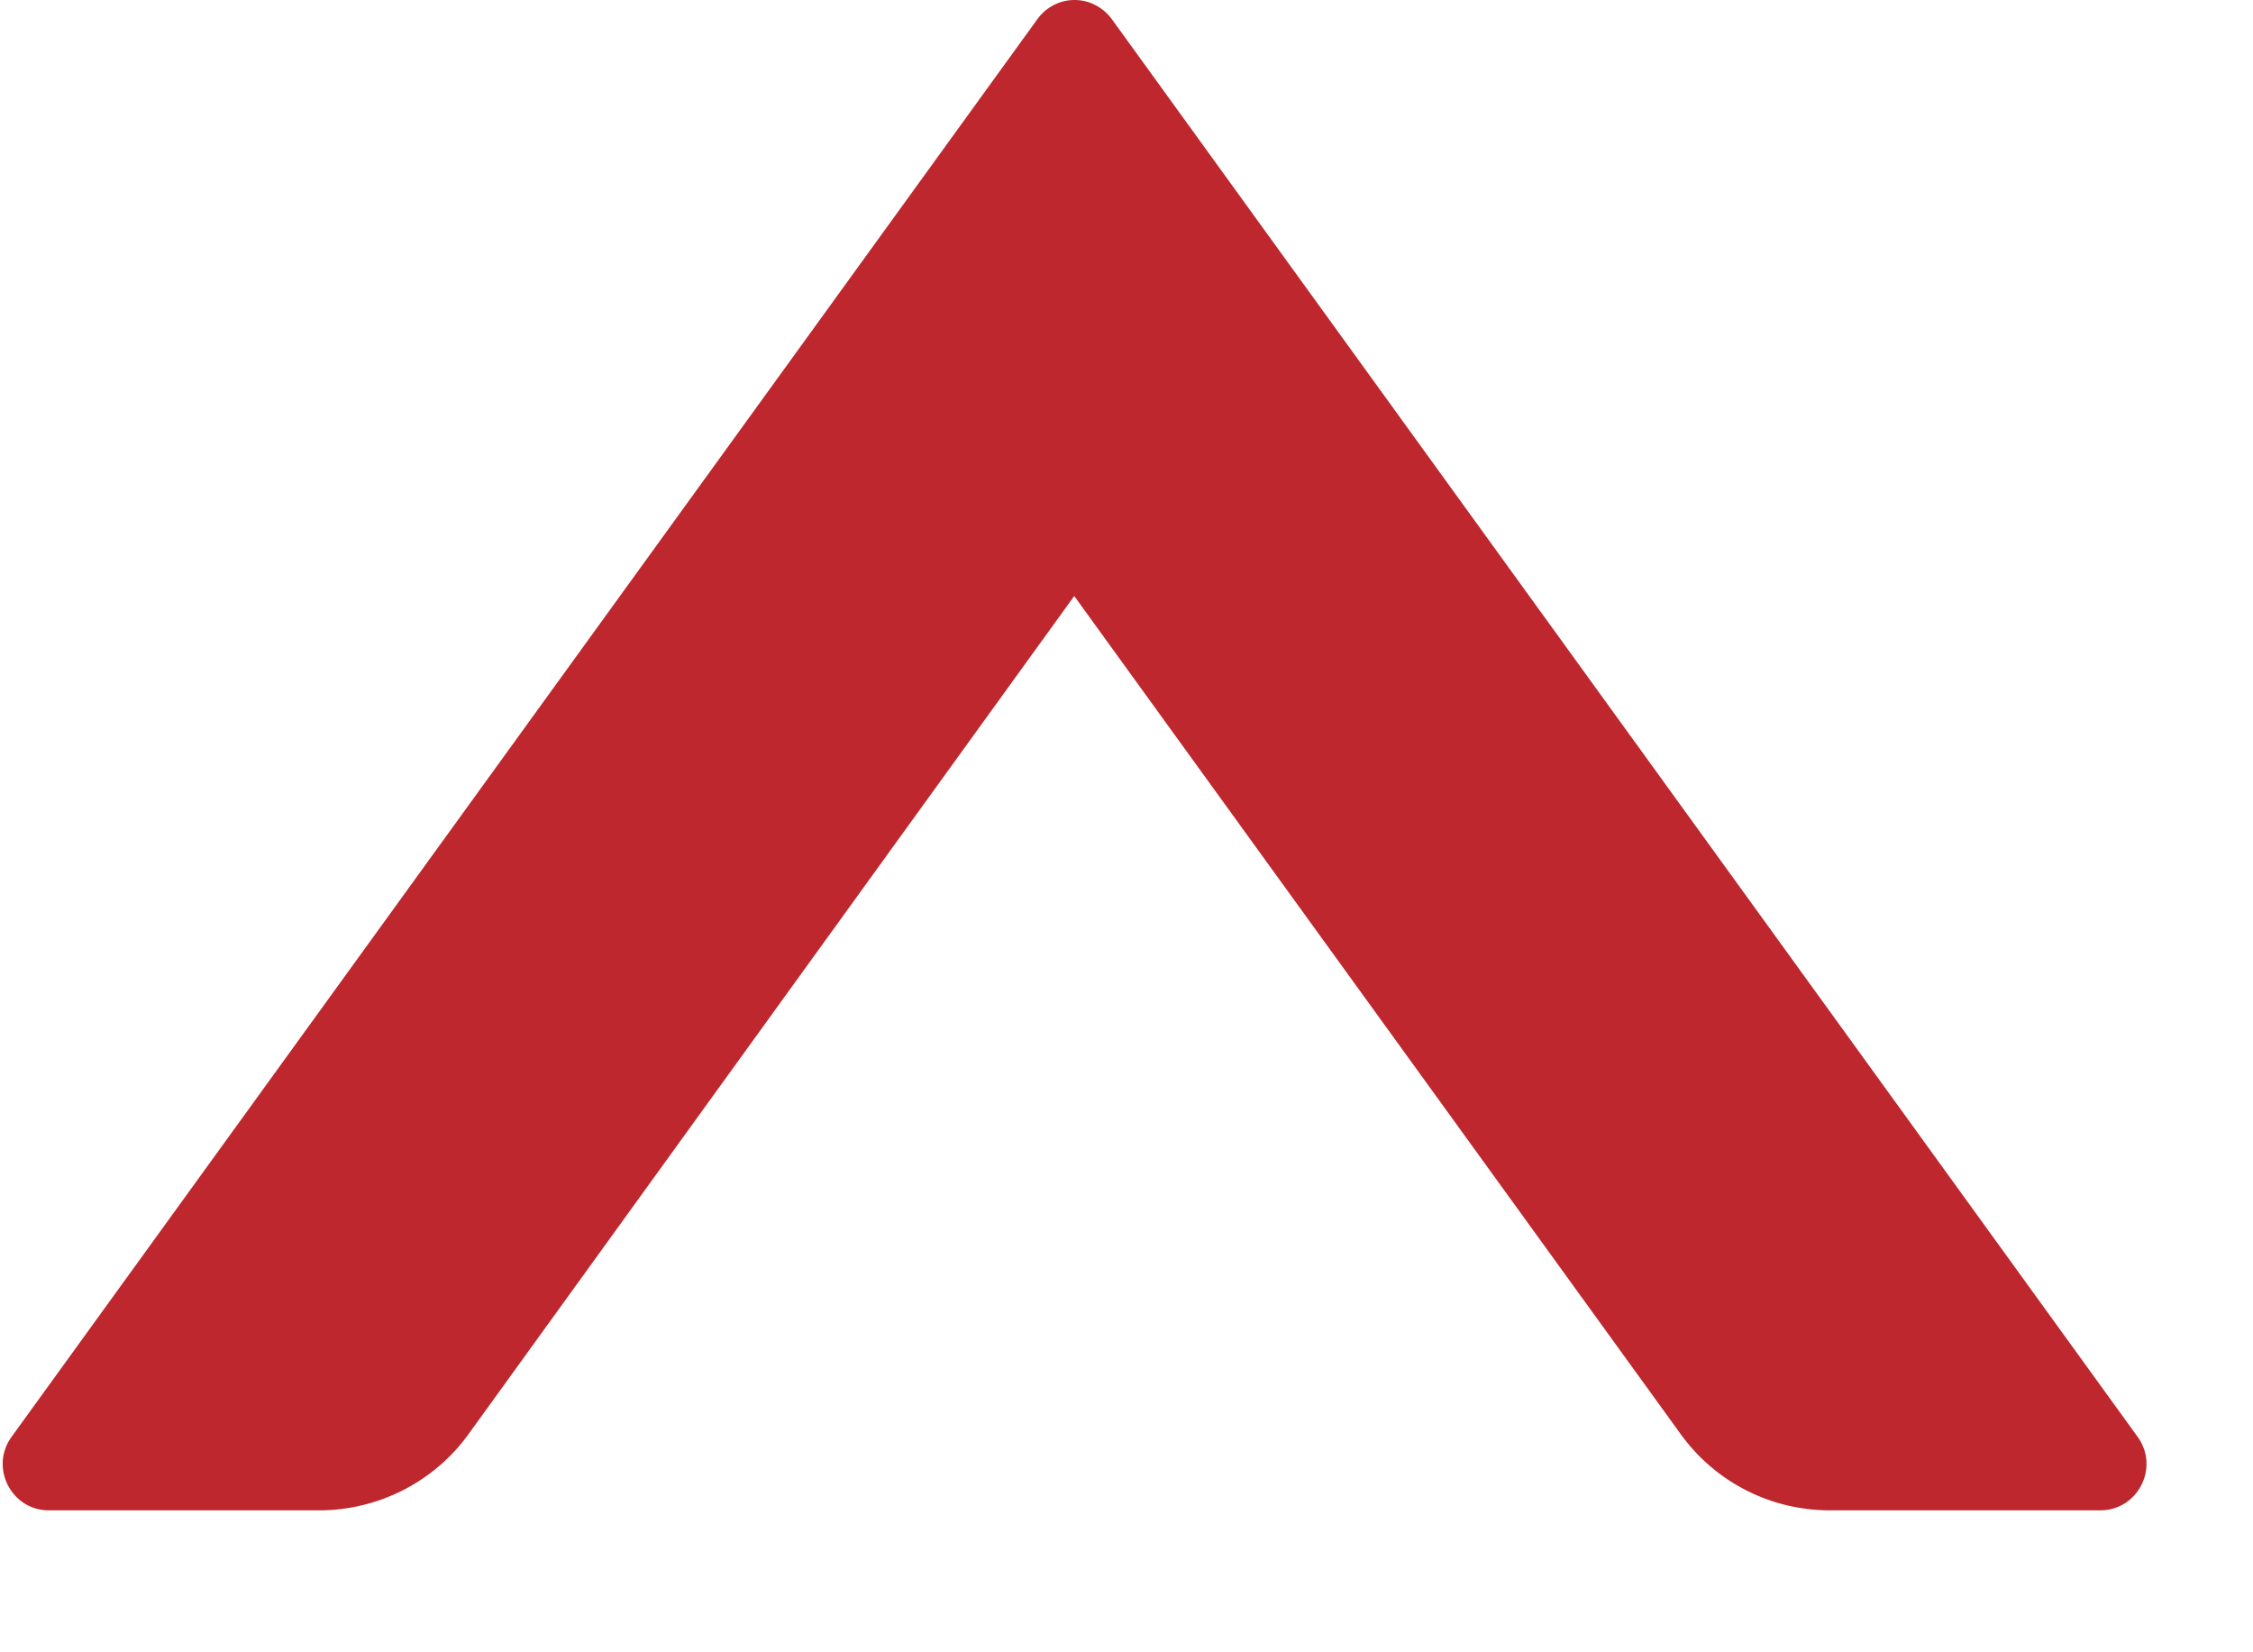 <svg width="15" height="11" viewBox="0 0 15 11" fill="none" xmlns="http://www.w3.org/2000/svg">
<path id="Vector" d="M14.233 9.567L7.402 0.127C7.373 0.088 7.336 0.056 7.293 0.034C7.25 0.011 7.202 8.45268e-08 7.154 8.51034e-08C7.106 8.568e-08 7.058 0.011 7.015 0.034C6.972 0.056 6.935 0.088 6.907 0.127L0.076 9.567C-0.07 9.771 0.076 10.055 0.325 10.055L2.125 10.055C2.516 10.055 2.889 9.867 3.119 9.548L7.152 3.968L11.19 9.548C11.42 9.867 11.788 10.055 12.183 10.055L13.983 10.055C14.233 10.055 14.379 9.771 14.233 9.567Z" fill="#BE272D"/>
</svg>
